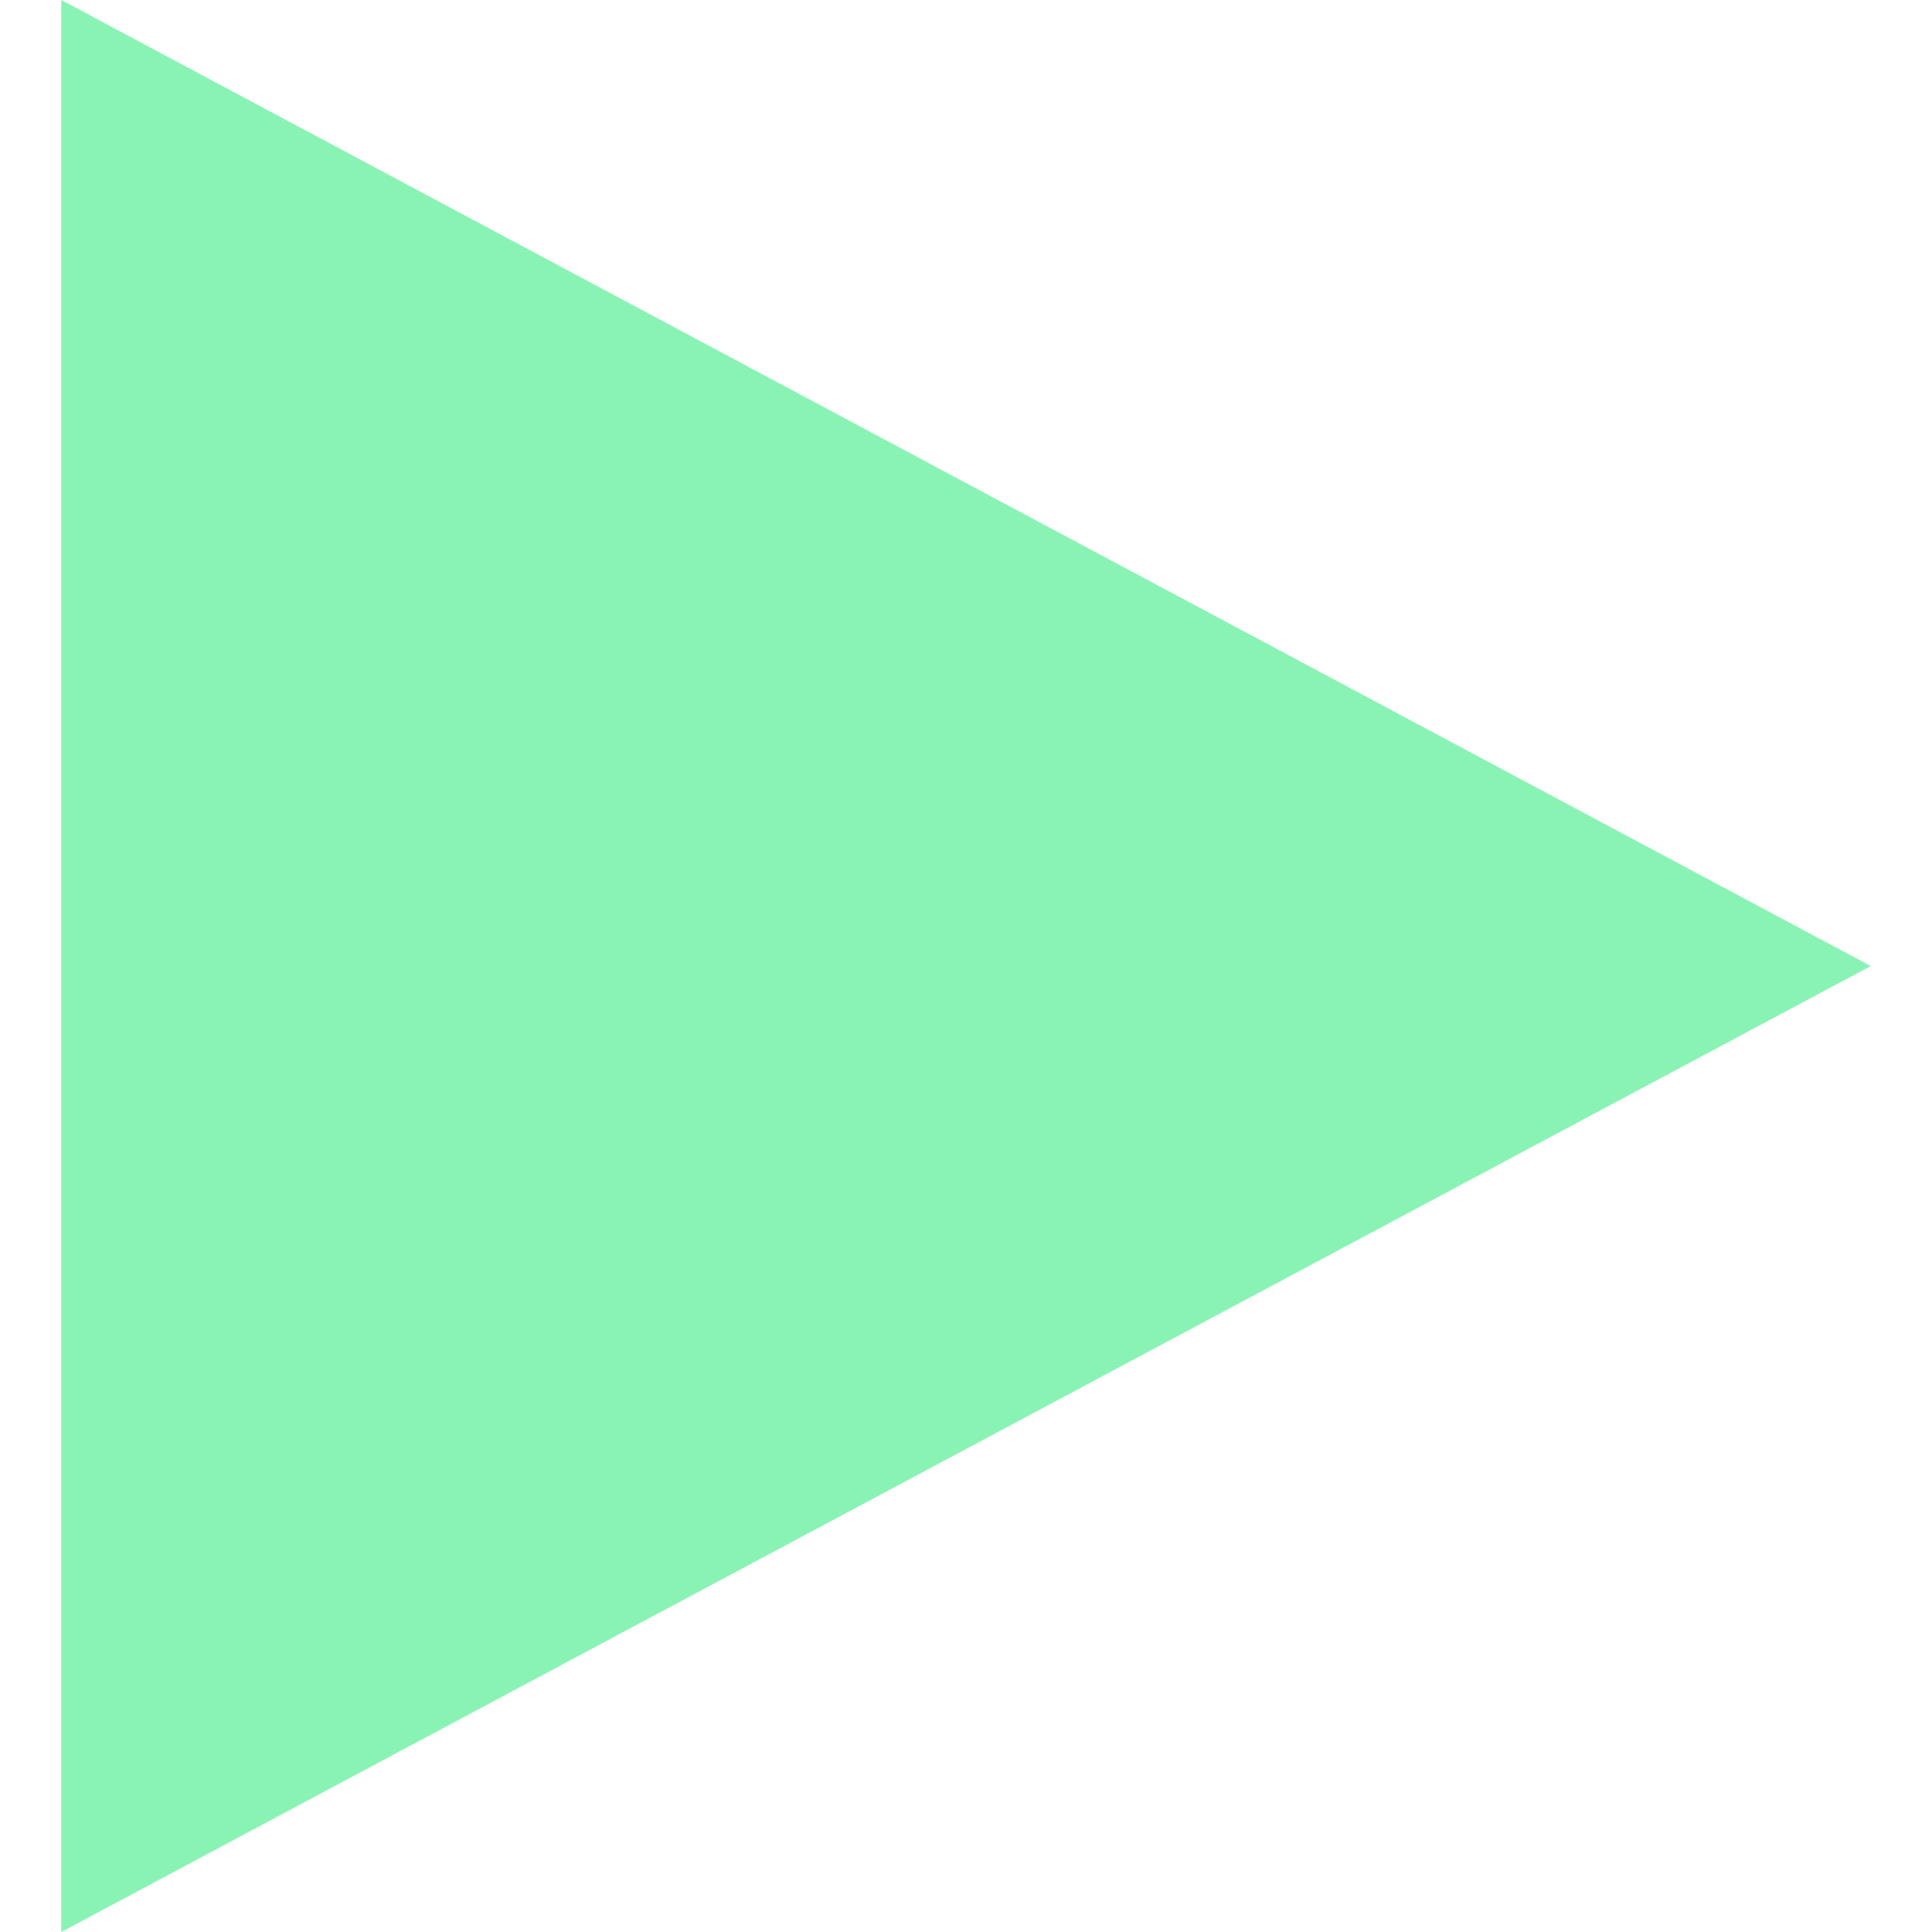 <?xml version="1.1"?>
<svg xmlns="http://www.w3.org/2000/svg" xmlns:xlink="http://www.w3.org/1999/xlink" version="1.1" id="Capa_1" x="0px" y="0px" viewBox="0 0 490 490" style="enable-background:new 0 0 490 490;" xml:space="preserve" width="10px" height="10px">
	<g transform="matrix(1 -2.44929e-16 2.44929e-16 1 -2.84217e-14 1.13687e-13)">
		<g>
			<g>
				<path d="M15.541,490V0l458.917,245.009L15.541,490z" data-original="#000000" class="active-path" fill="#89F3B4" />
			</g>
			<g>
			</g>
			<g>
			</g>
			<g>
			</g>
			<g>
			</g>
			<g>
			</g>
			<g>
			</g>
			<g>
			</g>
			<g>
			</g>
			<g>
			</g>
			<g>
			</g>
			<g>
			</g>
			<g>
			</g>
			<g>
			</g>
			<g>
			</g>
			<g>
			</g>
		</g>
	</g>
</svg>
